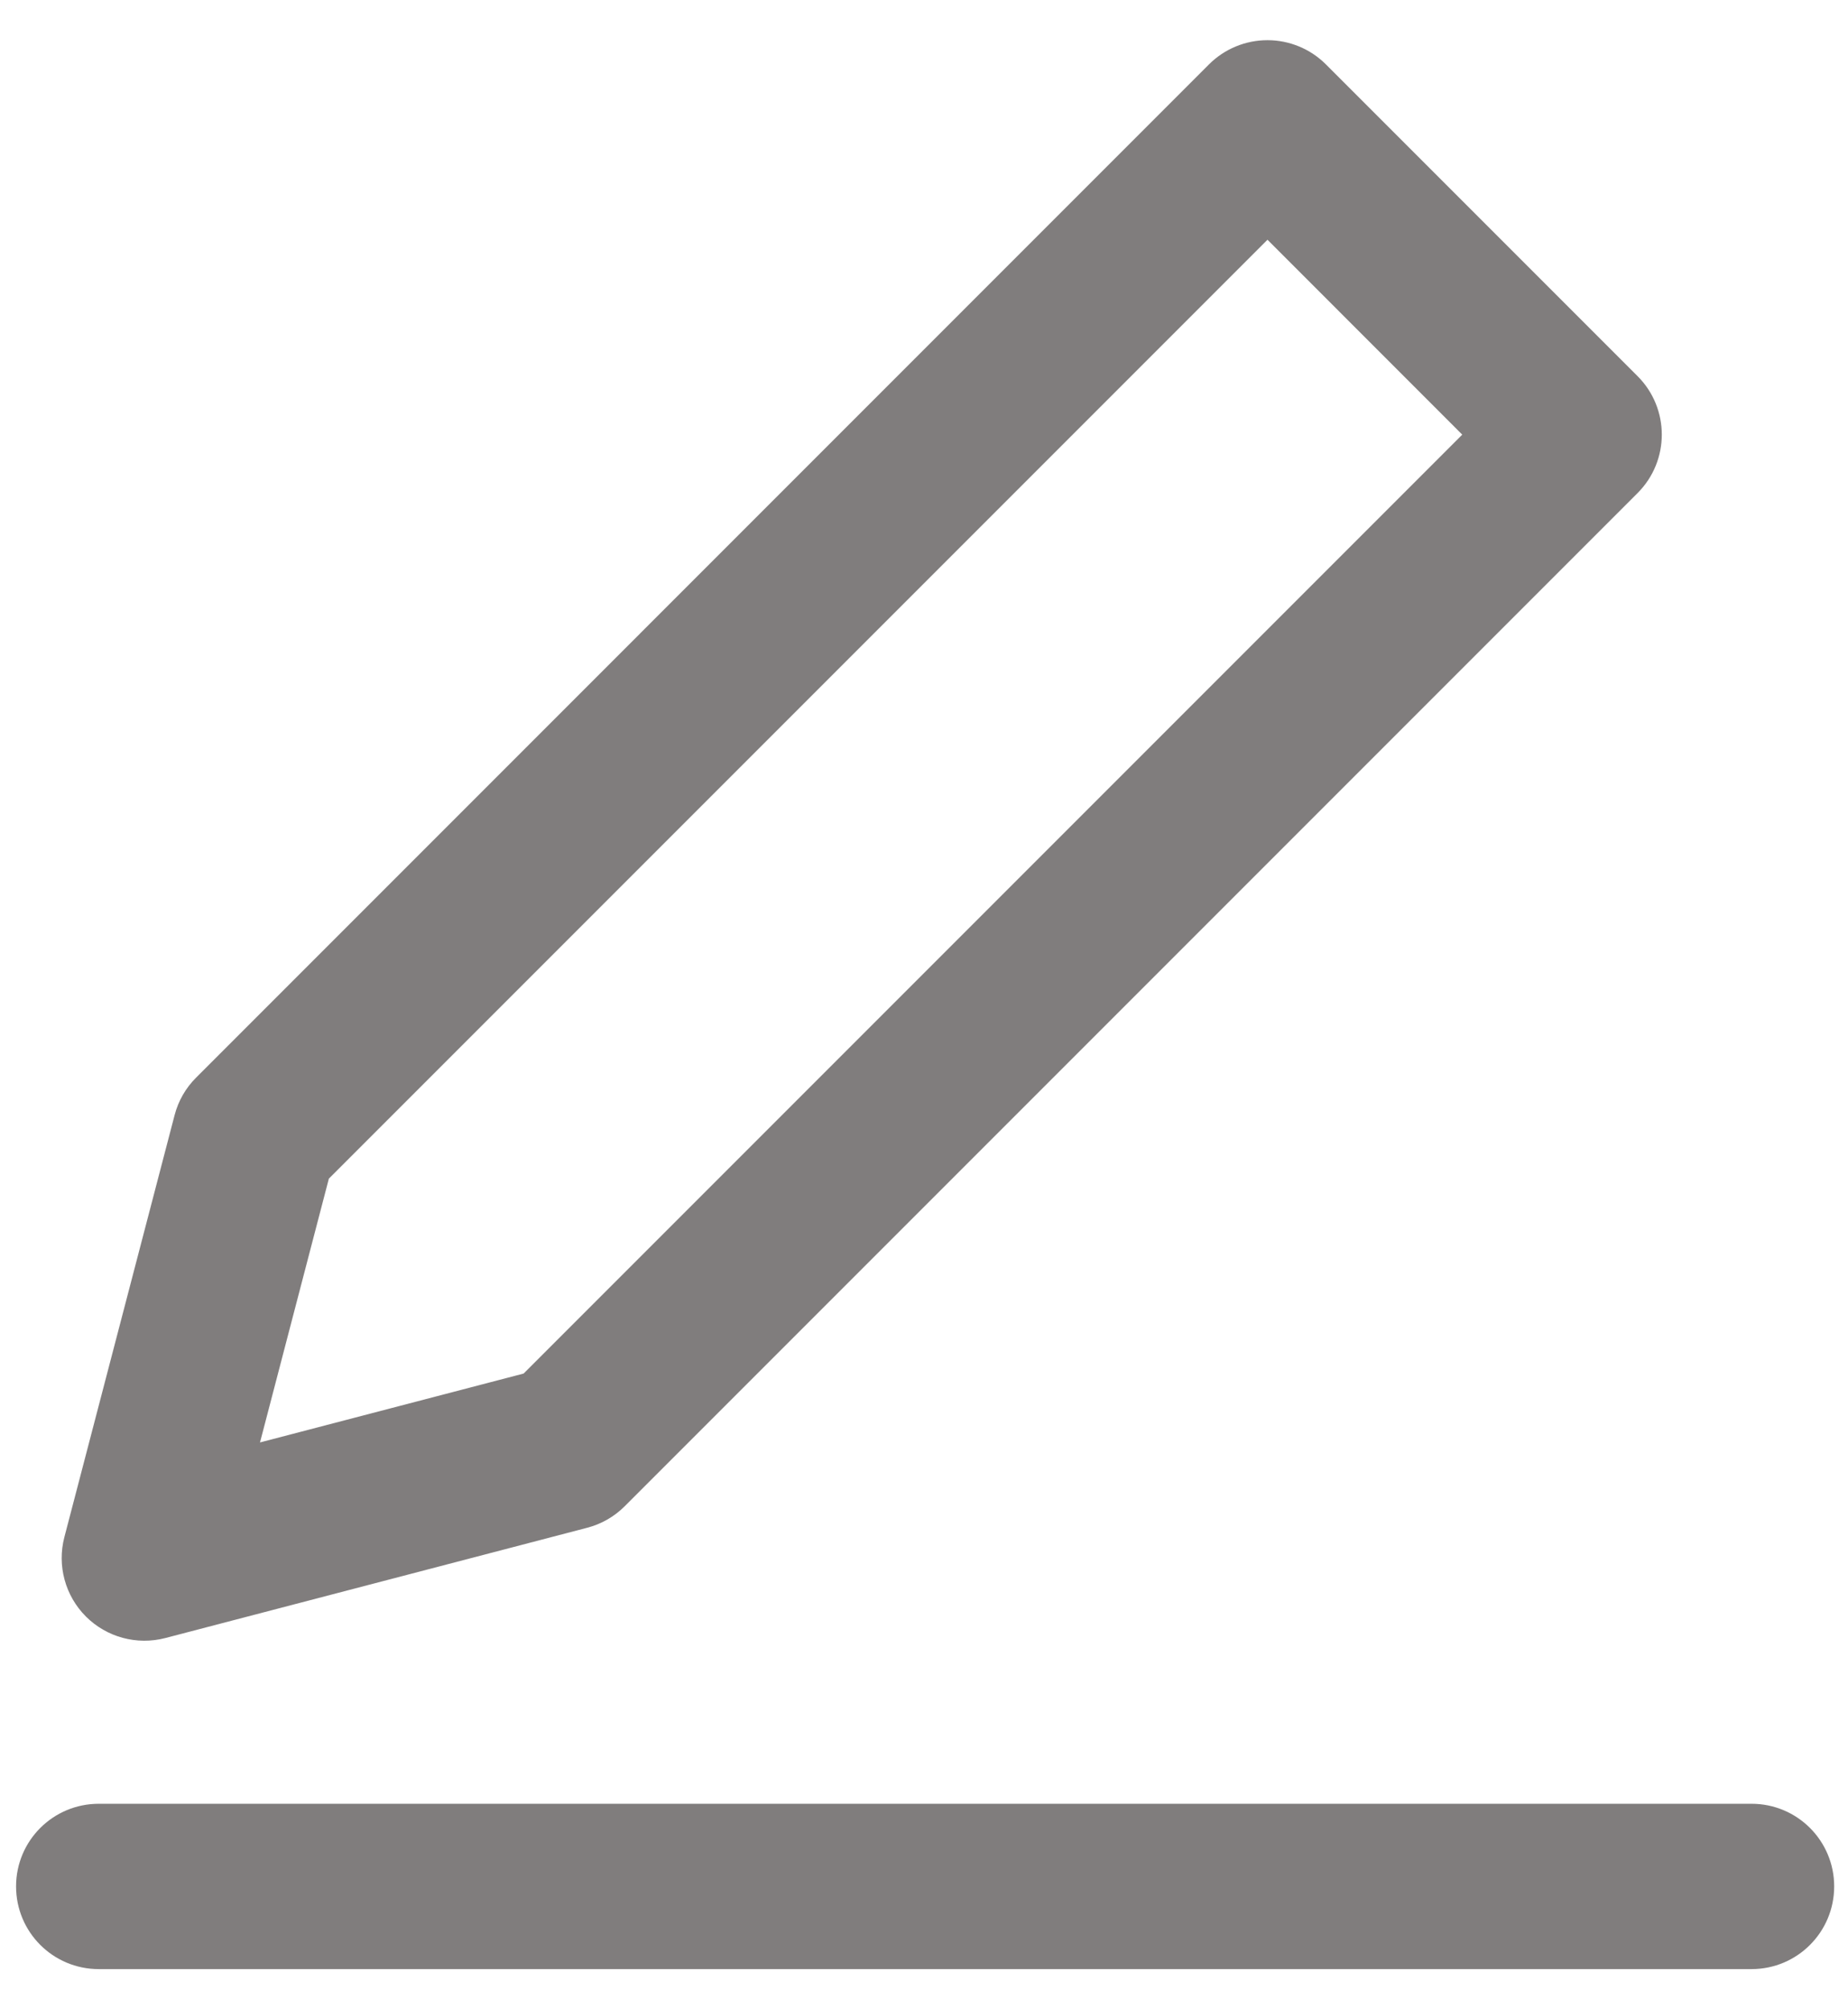 <svg width="23" height="25" viewBox="0 0 23 25" fill="none" xmlns="http://www.w3.org/2000/svg">
<g id="Icon">
<path fill-rule="evenodd" clip-rule="evenodd" d="M16.502 0.801C16.309 0.608 16.047 0.5 15.775 0.5C15.502 0.5 15.24 0.608 15.047 0.801L2.441 13.408C2.311 13.537 2.219 13.698 2.173 13.875L0.801 19.126C0.709 19.479 0.811 19.855 1.069 20.113C1.327 20.371 1.703 20.473 2.057 20.381L7.307 19.009C7.484 18.963 7.645 18.871 7.774 18.742L20.381 6.135C20.783 5.733 20.783 5.082 20.381 4.68L16.502 0.801ZM4.093 14.665L15.775 2.983L18.199 5.408L6.517 17.09L3.236 17.947L4.093 14.665Z" fill="#807D7D"/>
<path d="M1.229 22.443C0.66 22.443 0.2 22.903 0.2 23.471C0.2 24.04 0.66 24.5 1.229 24.5H21.8C22.368 24.5 22.828 24.04 22.828 23.471C22.828 22.903 22.368 22.443 21.8 22.443H1.229Z" fill="#807D7D"/>
</g>
</svg>
